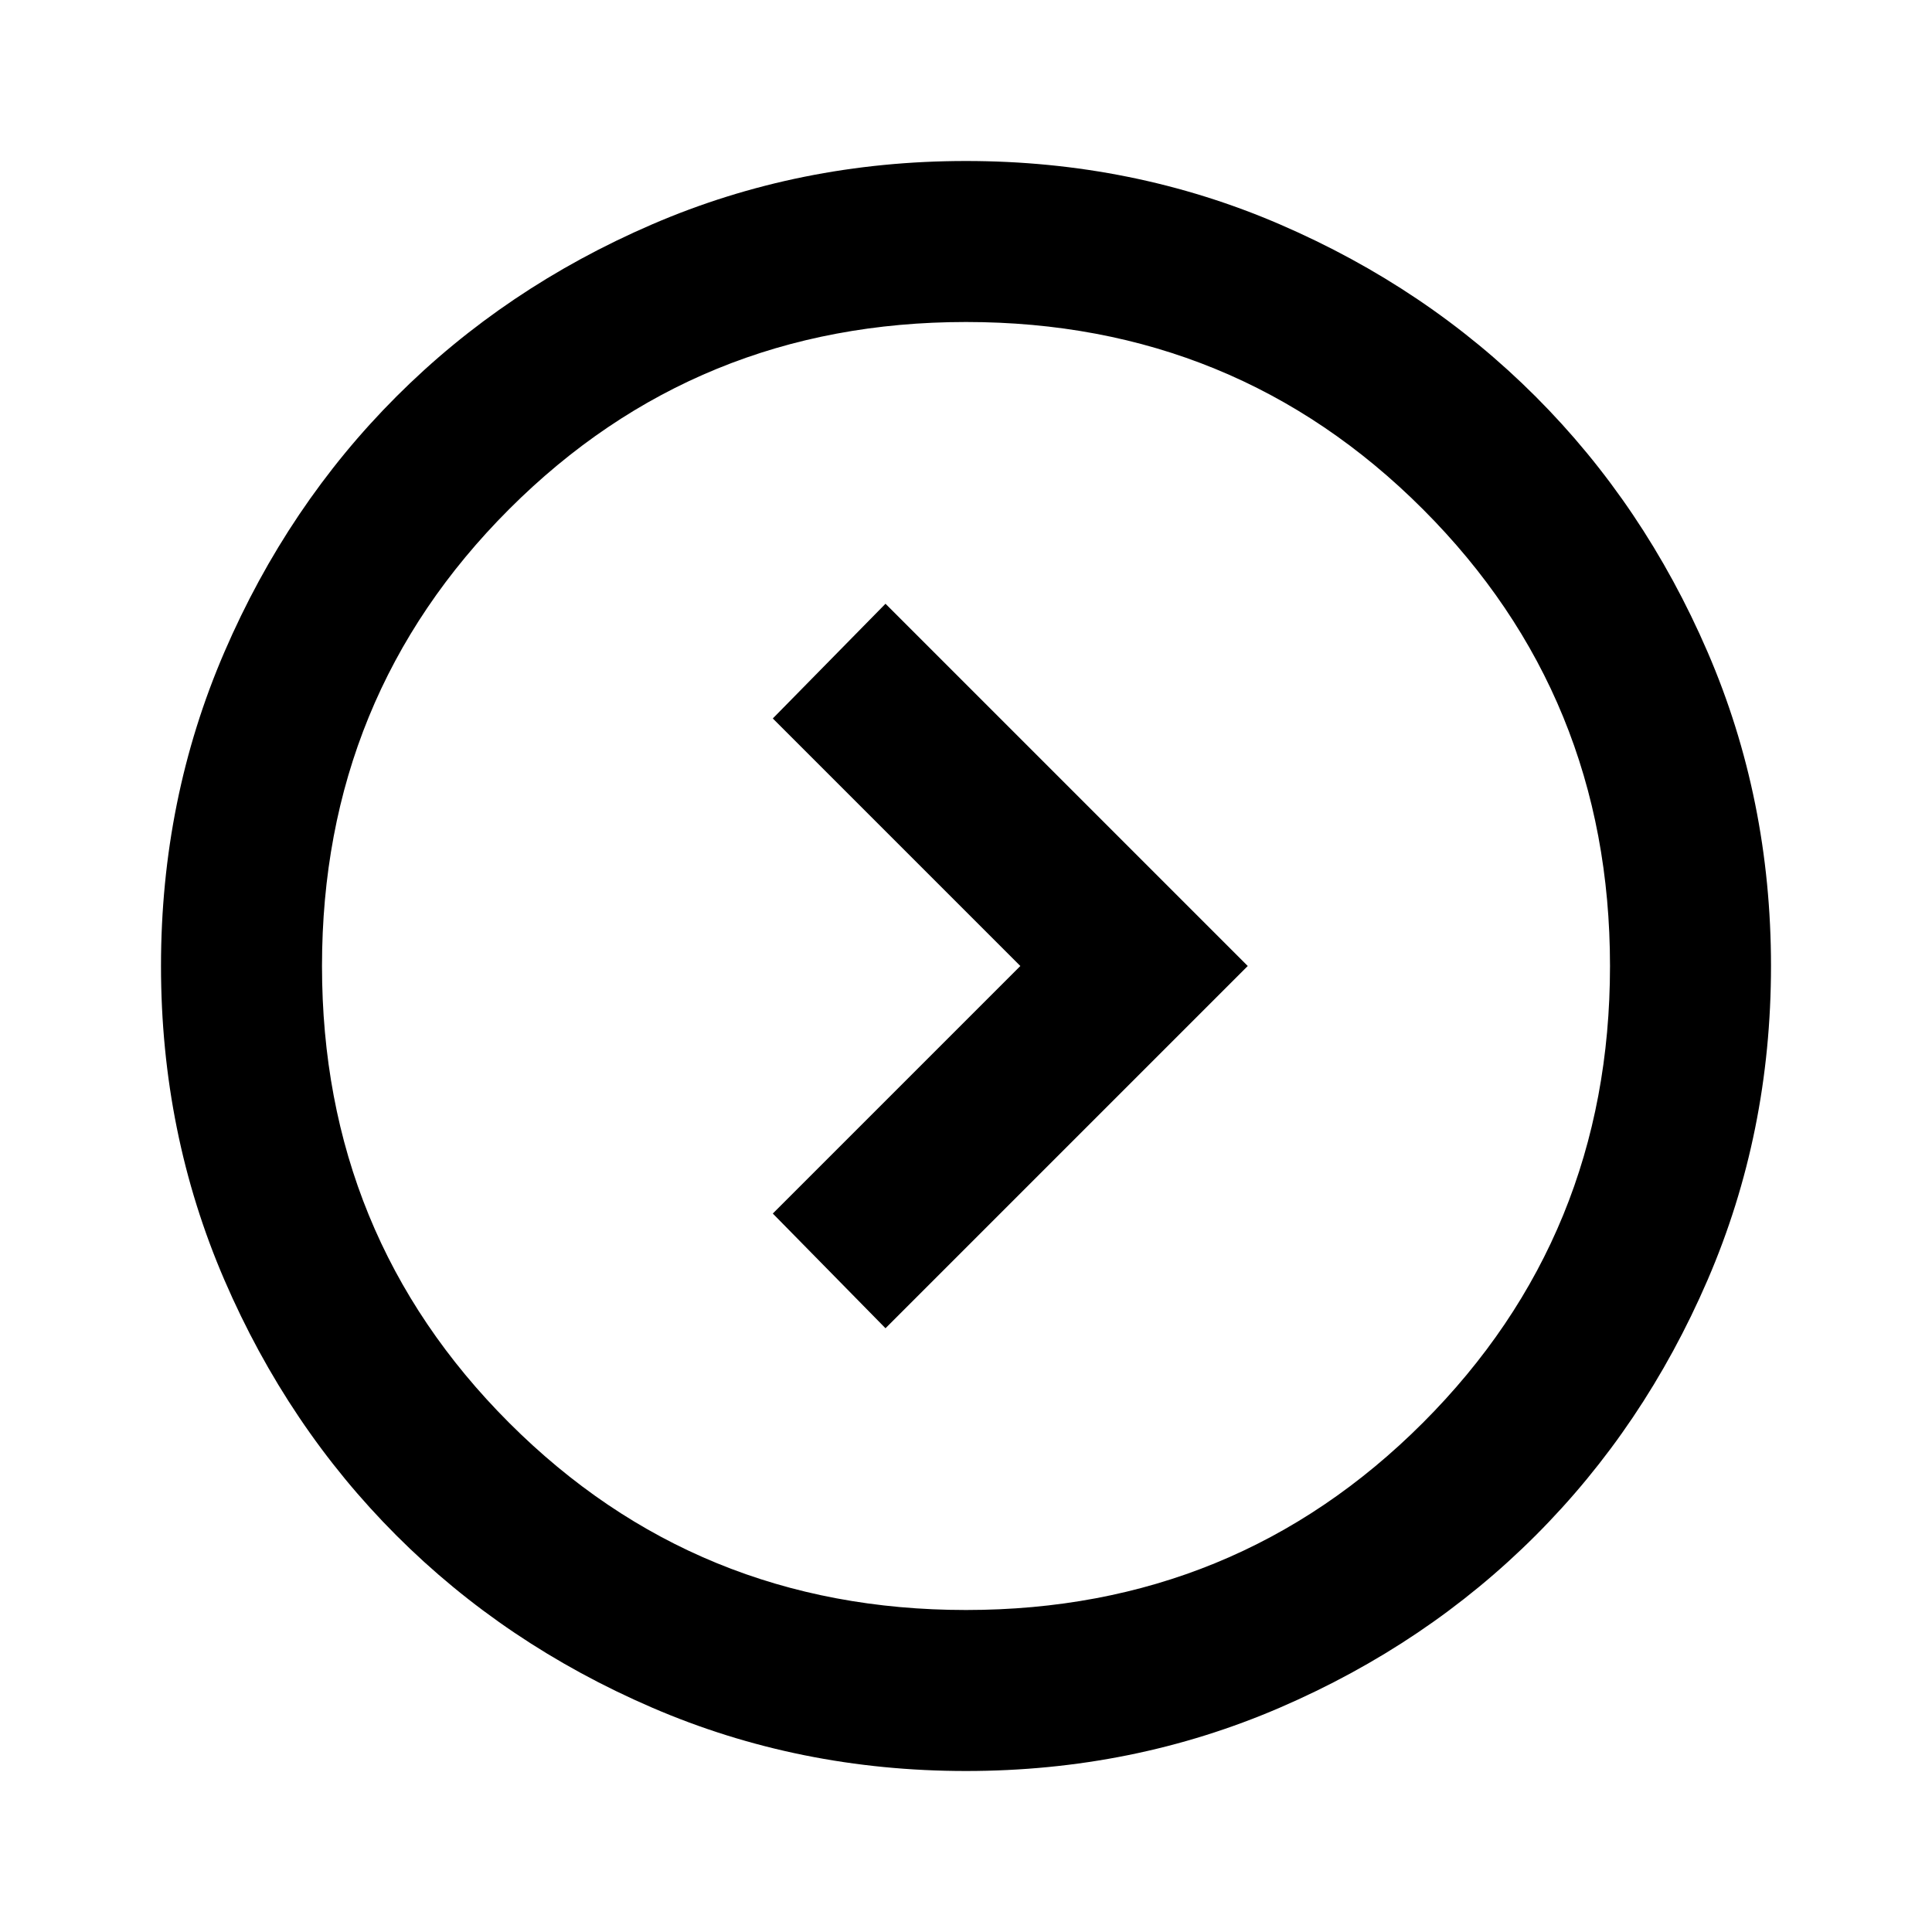 <?xml version="1.0" encoding="UTF-8" standalone="no"?>
<svg
   height="24"
   viewBox="0 96 960 960"
   width="24"
   version="1.1"
   id="svg20"
   sodipodi:docname="back_button.svg"
   inkscape:version="1.2.2 (732a01da63, 2022-12-09, custom)"
   xmlns:inkscape="http://www.inkscape.org/namespaces/inkscape"
   xmlns:sodipodi="http://sodipodi.sourceforge.net/DTD/sodipodi-0.dtd"
   xmlns="http://www.w3.org/2000/svg"
   xmlns:svg="http://www.w3.org/2000/svg">
  <defs
     id="defs24" />
  <sodipodi:namedview
     id="namedview22"
     pagecolor="#ffffff"
     bordercolor="#666666"
     borderopacity="1.0"
     inkscape:showpageshadow="2"
     inkscape:pageopacity="0.0"
     inkscape:pagecheckerboard="0"
     inkscape:deskcolor="#d1d1d1"
     showgrid="false"
     inkscape:zoom="42.791667"
     inkscape:cx="11.205453"
     inkscape:cy="12"
     inkscape:window-width="2486"
     inkscape:window-height="1376"
     inkscape:window-x="74"
     inkscape:window-y="27"
     inkscape:window-maximized="1"
     inkscape:current-layer="svg20" />
  <path
     d="m 620,576 -180,-180 -56,57 123,123 -123,123 56,57 z m 260,0 q 0,83 -31.5,156 Q 817,805 763,859 709,913 636,944.5 563,976 480,976 397,976 324,944.5 251,913 197,859 143,805 111.5,732 80,659 80,576 80,493 111.5,420 143,347 197,293 251,239 324,207.5 397,176 480,176 q 83,0 156,31.5 73,31.5 127,85.5 54,54 85.5,127 31.5,73 31.5,156 z m -80,0 q 0,-134 -93,-227 -93,-93 -227,-93 -134,0 -227,93 -93,93 -93,227 0,134 93,227 93,93 227,93 134,0 227,-93 93,-93 93,-227 z m -320,0 z"
     id="path18" />
</svg>
